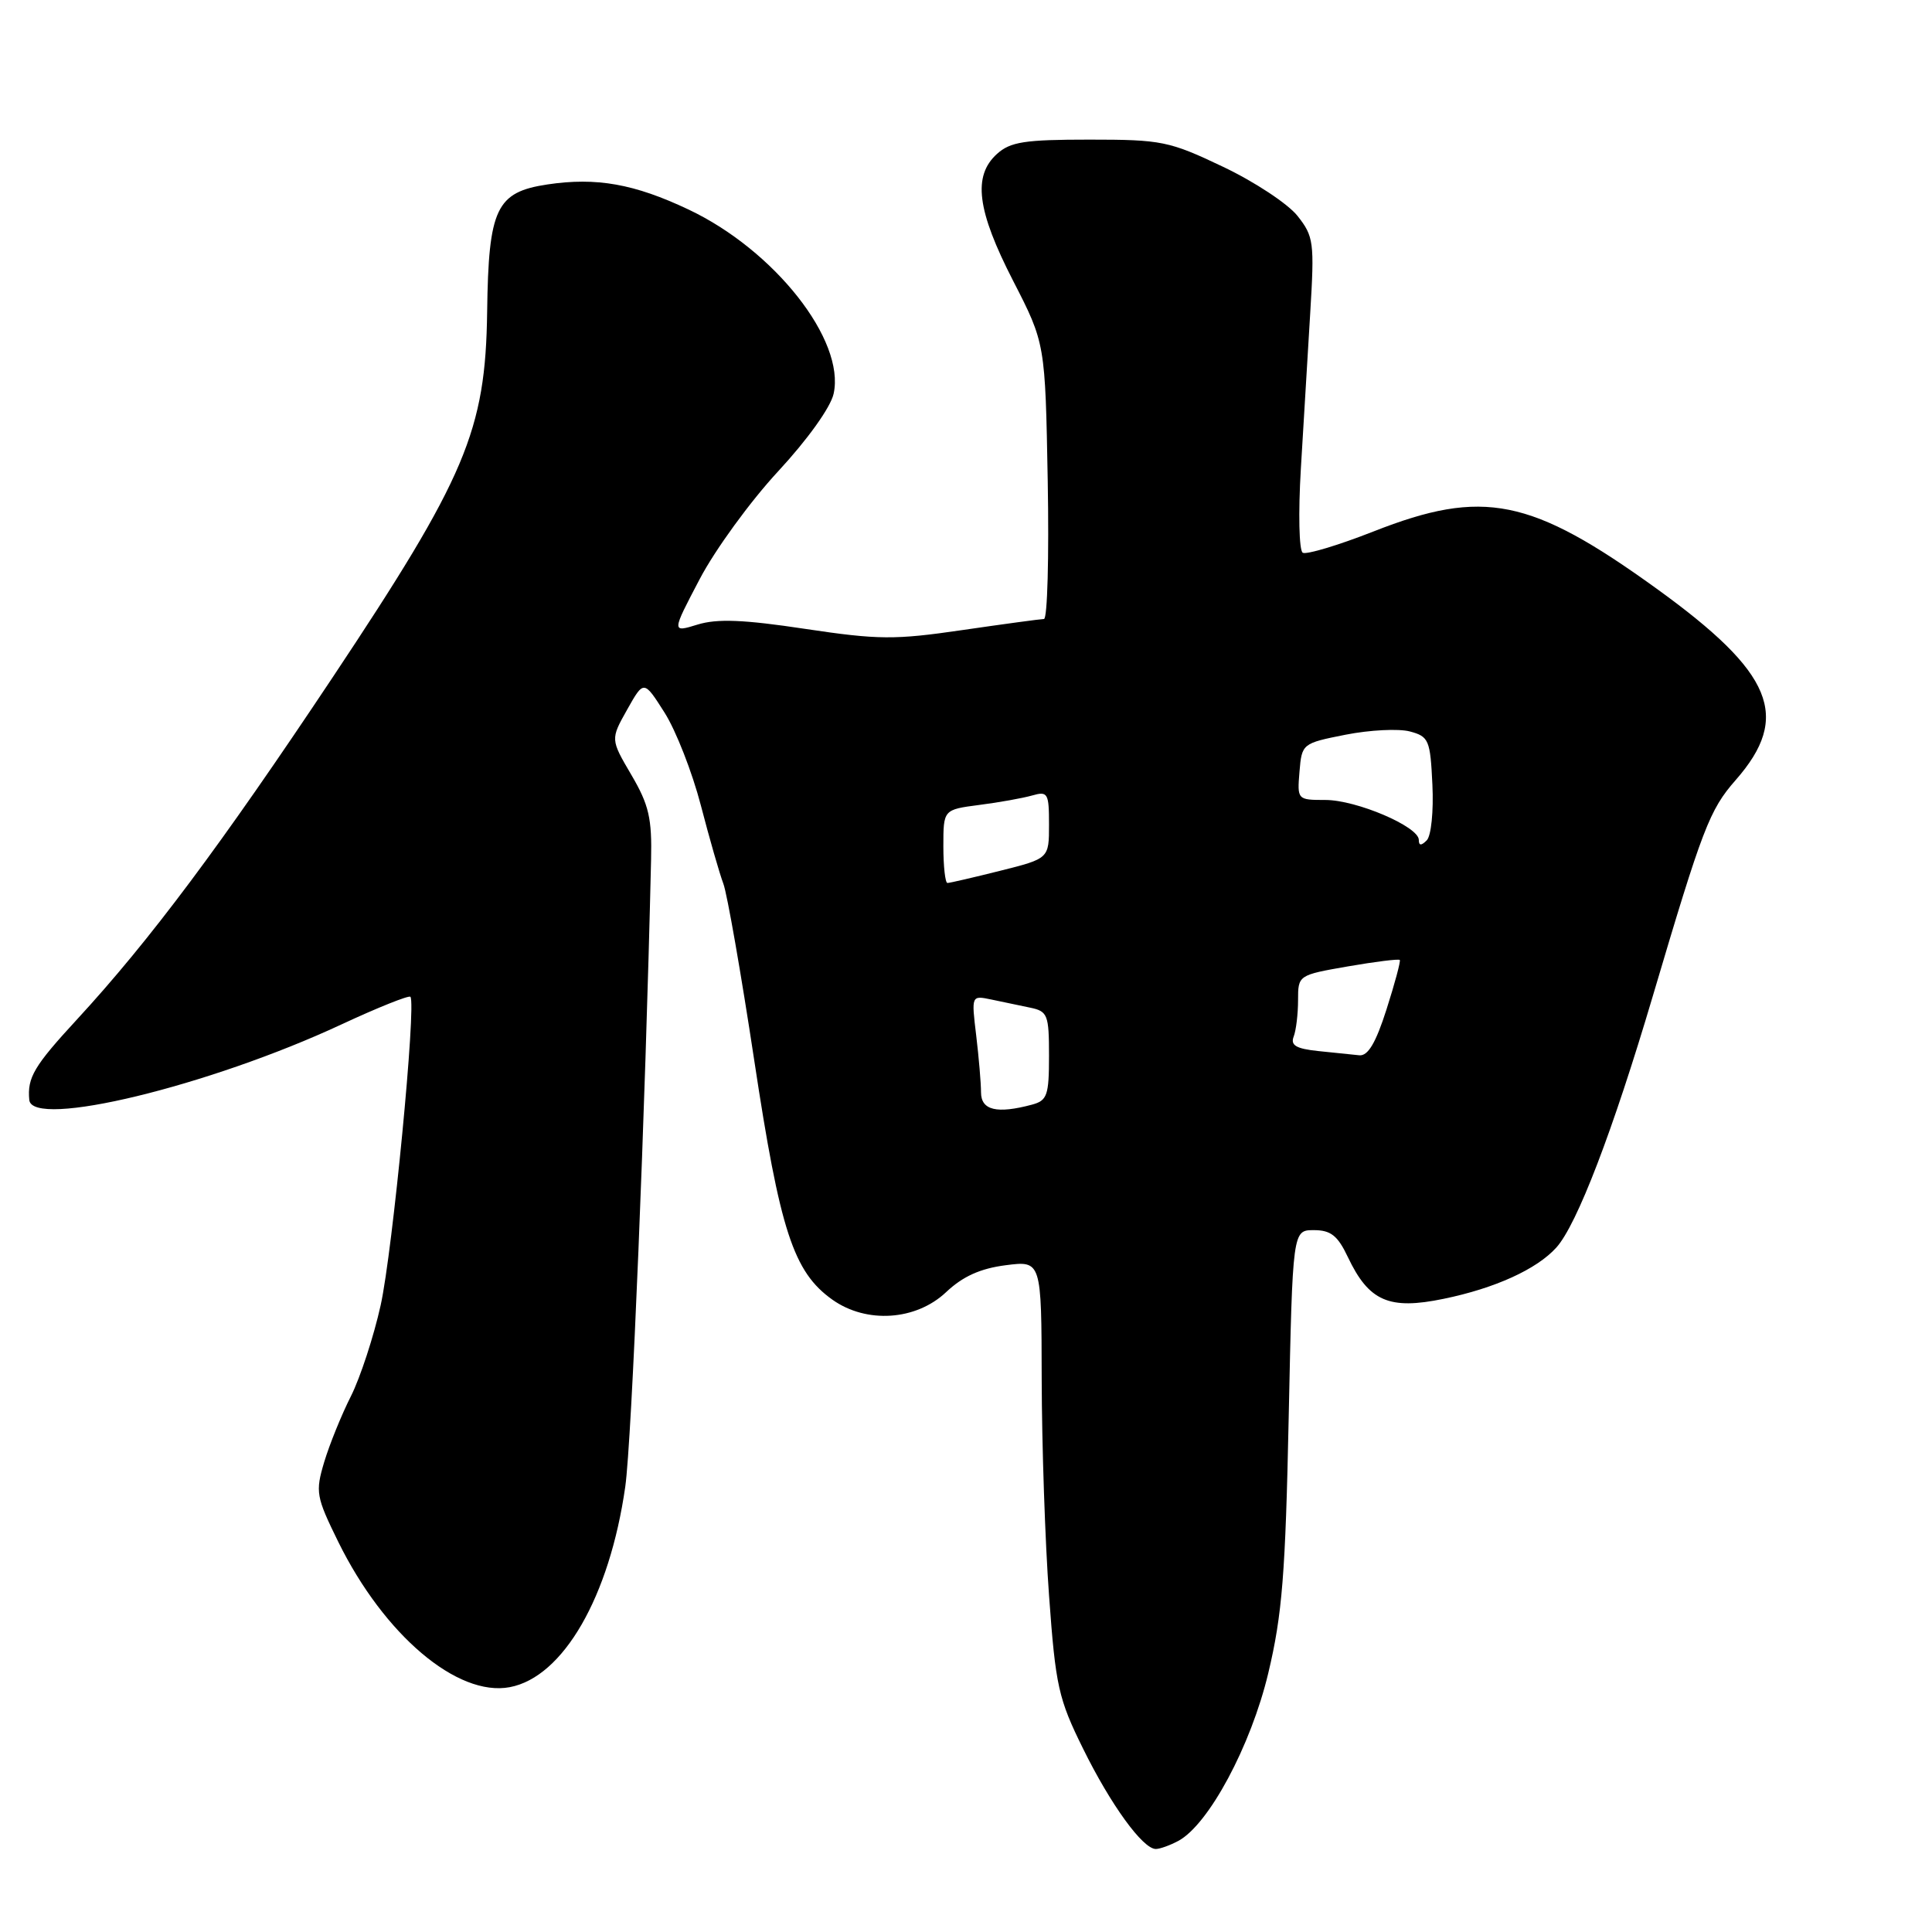 <?xml version="1.0" encoding="UTF-8" standalone="no"?>
<!DOCTYPE svg PUBLIC "-//W3C//DTD SVG 1.1//EN" "http://www.w3.org/Graphics/SVG/1.1/DTD/svg11.dtd" >
<svg xmlns="http://www.w3.org/2000/svg" xmlns:xlink="http://www.w3.org/1999/xlink" version="1.1" viewBox="0 0 256 256">
 <g >
 <path fill="currentColor"
d=" M 156.13 243.93 C 160.15 241.78 165.75 231.34 168.05 221.71 C 169.90 213.96 170.33 208.58 170.76 187.75 C 171.28 163.00 171.28 163.00 174.09 163.00 C 176.34 163.00 177.25 163.72 178.60 166.57 C 181.38 172.43 184.06 173.60 191.29 172.10 C 198.10 170.70 203.63 168.18 206.22 165.31 C 208.95 162.29 213.70 149.90 219.00 132.00 C 225.60 109.71 226.52 107.31 229.98 103.37 C 237.36 94.96 234.97 89.17 219.51 78.00 C 202.85 65.98 196.54 64.70 182.00 70.42 C 177.32 72.26 173.10 73.52 172.62 73.24 C 172.13 72.95 172.02 67.97 172.37 62.11 C 172.72 56.27 173.28 47.00 173.61 41.50 C 174.18 32.09 174.08 31.33 171.92 28.60 C 170.65 27.00 166.21 24.07 162.06 22.10 C 154.92 18.70 153.93 18.50 144.35 18.50 C 135.78 18.50 133.88 18.79 132.10 20.40 C 128.87 23.33 129.45 27.88 134.25 37.22 C 138.50 45.50 138.50 45.50 138.83 63.75 C 139.01 73.79 138.79 82.01 138.33 82.02 C 137.87 82.03 133.00 82.69 127.50 83.49 C 118.55 84.80 116.37 84.78 106.69 83.33 C 98.55 82.10 95.02 81.96 92.43 82.76 C 88.99 83.82 88.99 83.82 92.71 76.74 C 94.75 72.84 99.43 66.42 103.11 62.45 C 107.00 58.25 110.07 53.97 110.46 52.17 C 112.02 45.08 102.63 33.16 91.25 27.77 C 84.05 24.36 79.03 23.47 72.54 24.44 C 65.75 25.46 64.73 27.60 64.55 41.30 C 64.34 57.08 61.75 63.20 44.04 89.81 C 29.26 112.01 19.84 124.62 10.22 135.06 C 4.50 141.26 3.60 142.78 3.88 145.75 C 4.25 149.59 27.72 143.91 45.25 135.74 C 50.06 133.50 54.17 131.86 54.38 132.08 C 55.19 132.97 52.02 165.82 50.44 172.95 C 49.52 177.10 47.74 182.53 46.50 185.00 C 45.25 187.47 43.66 191.40 42.96 193.72 C 41.77 197.71 41.88 198.31 44.83 204.32 C 50.91 216.65 60.60 224.86 67.54 223.56 C 74.63 222.23 80.77 211.57 82.85 197.00 C 83.71 190.93 85.50 147.43 86.27 113.95 C 86.40 108.44 85.99 106.65 83.66 102.68 C 80.89 97.96 80.89 97.96 83.10 94.03 C 85.31 90.10 85.31 90.10 88.06 94.43 C 89.57 96.81 91.73 102.35 92.87 106.73 C 94.01 111.12 95.35 115.78 95.85 117.10 C 96.35 118.42 98.19 128.95 99.94 140.50 C 103.36 163.10 105.13 168.54 110.29 172.21 C 114.81 175.42 121.36 174.99 125.36 171.22 C 127.57 169.13 129.90 168.08 133.25 167.65 C 138.00 167.04 138.00 167.04 138.03 182.77 C 138.05 191.42 138.48 204.35 139.01 211.50 C 139.87 223.41 140.25 225.11 143.52 231.72 C 147.18 239.15 151.43 245.00 153.15 245.00 C 153.69 245.00 155.03 244.52 156.13 243.93 Z  M 129.99 144.75 C 129.99 143.51 129.70 140.11 129.35 137.19 C 128.71 131.89 128.71 131.89 131.35 132.44 C 132.81 132.75 135.12 133.23 136.50 133.52 C 138.82 134.00 139.00 134.45 139.00 139.90 C 139.00 145.14 138.76 145.83 136.75 146.37 C 132.09 147.62 130.00 147.12 129.99 144.75 Z  M 174.67 139.27 C 171.74 138.96 170.97 138.51 171.42 137.35 C 171.74 136.52 172.00 134.34 172.00 132.52 C 172.00 129.22 172.02 129.20 178.62 128.05 C 182.26 127.42 185.34 127.04 185.48 127.20 C 185.61 127.37 184.82 130.31 183.72 133.75 C 182.30 138.20 181.26 139.95 180.11 139.83 C 179.23 139.74 176.78 139.49 174.67 139.27 Z  M 125.00 112.14 C 125.00 107.28 125.00 107.28 129.75 106.66 C 132.36 106.33 135.51 105.76 136.75 105.41 C 138.84 104.81 139.00 105.08 139.00 109.26 C 139.00 113.76 139.00 113.76 132.54 115.38 C 128.99 116.27 125.84 117.00 125.54 117.00 C 125.25 117.00 125.00 114.81 125.00 112.14 Z  M 188.00 111.29 C 188.00 109.53 179.74 106.00 175.62 106.00 C 171.91 106.00 171.88 105.97 172.19 102.25 C 172.50 98.54 172.55 98.49 178.31 97.35 C 181.51 96.72 185.33 96.53 186.81 96.92 C 189.33 97.59 189.52 98.05 189.80 103.97 C 189.97 107.49 189.64 110.76 189.05 111.35 C 188.32 112.08 188.00 112.07 188.00 111.29 Z "/>
</g>
</svg>